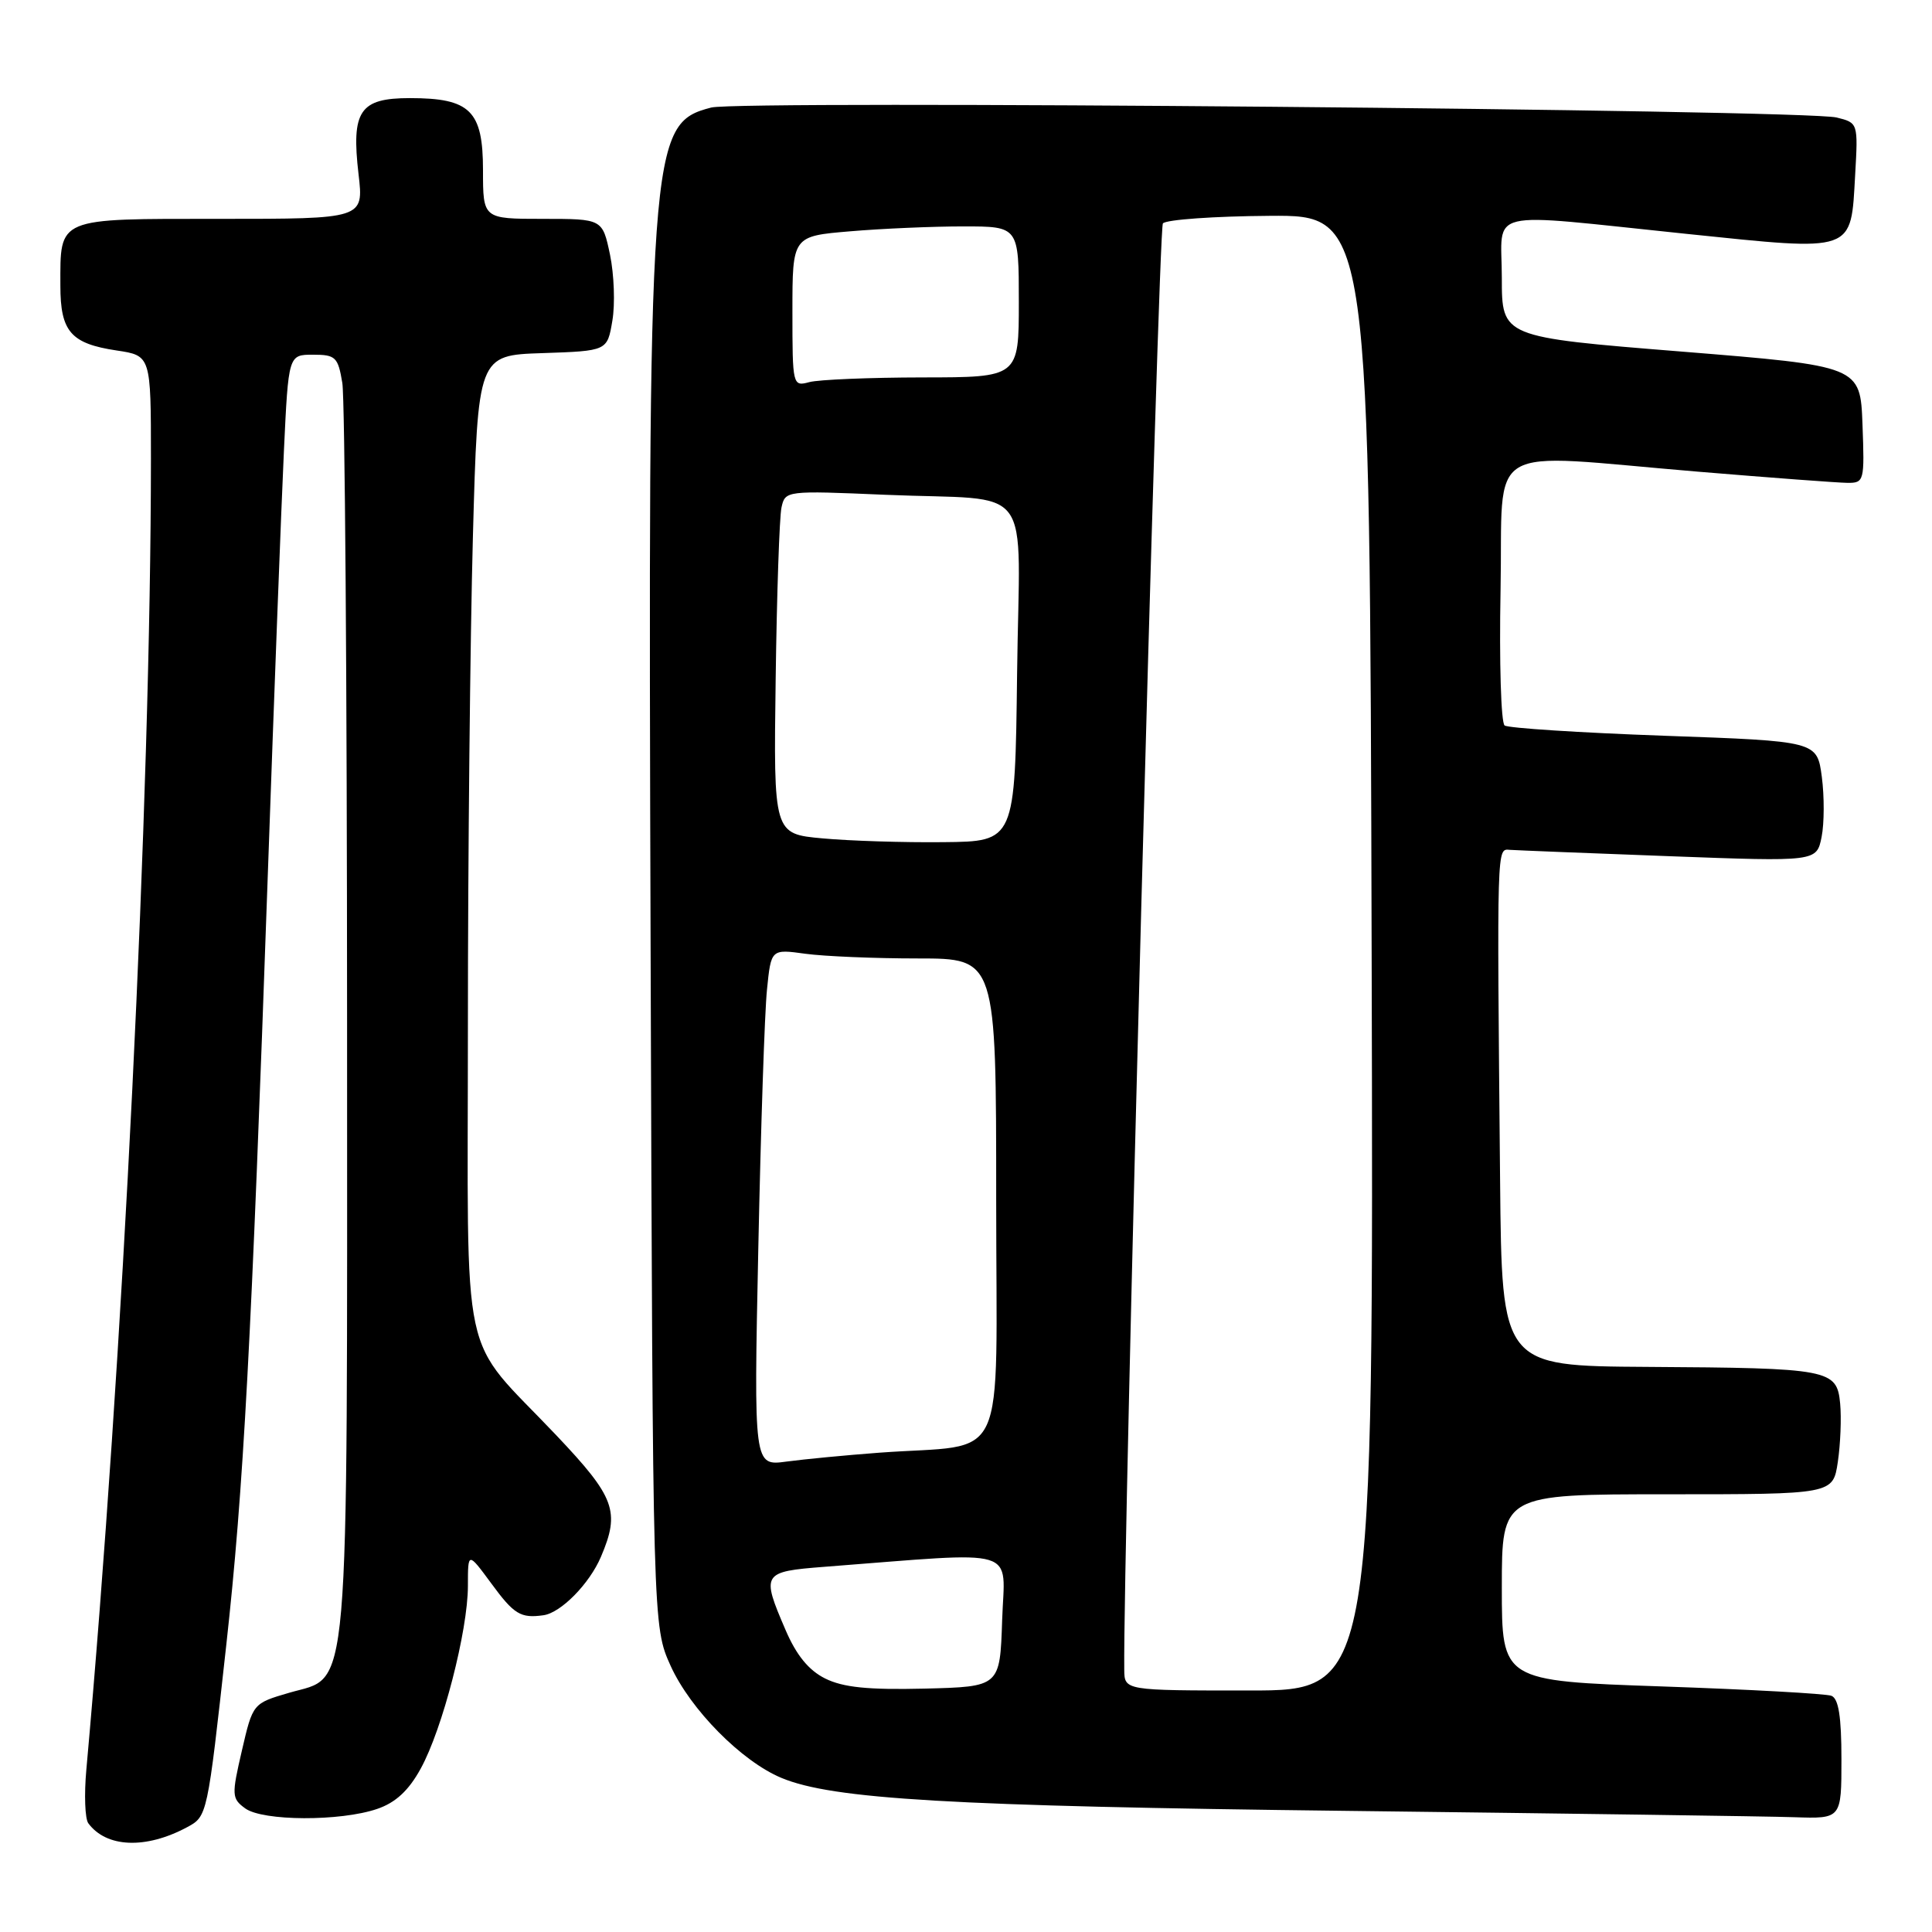<?xml version="1.0" encoding="UTF-8" standalone="no"?>
<!DOCTYPE svg PUBLIC "-//W3C//DTD SVG 1.1//EN" "http://www.w3.org/Graphics/SVG/1.1/DTD/svg11.dtd" >
<svg xmlns="http://www.w3.org/2000/svg" xmlns:xlink="http://www.w3.org/1999/xlink" version="1.1" viewBox="0 0 256 256">
 <g >
 <path fill="currentColor"
d=" M 24.76 242.13 C 27.48 240.67 27.47 240.72 29.98 218.00 C 32.27 197.32 33.30 178.18 35.50 115.50 C 36.33 91.85 37.29 66.76 37.62 59.75 C 38.22 47.00 38.22 47.00 41.48 47.00 C 44.47 47.00 44.79 47.31 45.36 50.75 C 45.70 52.81 45.98 90.85 45.99 135.28 C 46.00 227.16 46.45 221.93 38.32 224.30 C 33.50 225.71 33.50 225.71 32.05 231.97 C 30.68 237.88 30.70 238.31 32.49 239.62 C 34.82 241.32 45.11 241.36 49.98 239.69 C 52.42 238.86 54.15 237.26 55.74 234.36 C 58.63 229.13 62.00 216.07 62.00 210.14 C 62.00 205.61 62.00 205.61 65.09 209.80 C 68.11 213.92 68.98 214.45 72.00 214.03 C 74.31 213.72 78.11 209.86 79.63 206.28 C 82.19 200.27 81.51 198.41 73.72 190.19 C 60.74 176.49 62.00 182.35 62.00 135.76 C 62.00 113.52 62.30 84.47 62.66 71.20 C 63.32 47.07 63.32 47.07 71.89 46.79 C 80.47 46.50 80.47 46.50 81.14 42.50 C 81.52 40.30 81.37 36.36 80.83 33.75 C 79.83 29.00 79.83 29.00 71.92 29.00 C 64.00 29.00 64.00 29.00 64.00 22.56 C 64.00 14.66 62.31 13.00 54.31 13.00 C 47.66 13.00 46.53 14.68 47.51 23.10 C 48.20 29.00 48.20 29.00 29.13 29.00 C 7.37 29.00 8.00 28.73 8.00 37.86 C 8.00 43.94 9.39 45.53 15.45 46.44 C 20.00 47.12 20.00 47.12 20.00 60.81 C 19.98 105.62 16.29 180.70 11.44 234.50 C 11.14 237.80 11.26 240.99 11.70 241.59 C 14.09 244.83 19.30 245.05 24.76 242.13 Z  M 244.00 233.11 C 244.00 227.45 243.62 225.07 242.67 224.70 C 241.93 224.42 231.81 223.86 220.17 223.46 C 199.00 222.73 199.00 222.73 199.00 210.36 C 199.00 198.00 199.00 198.00 220.94 198.00 C 242.88 198.00 242.88 198.00 243.52 193.72 C 243.87 191.37 244.01 187.89 243.83 185.98 C 243.40 181.44 242.48 181.27 218.25 181.12 C 199.00 181.00 199.00 181.00 198.77 156.50 C 198.35 111.35 198.32 112.49 200.08 112.61 C 200.95 112.67 210.45 113.05 221.19 113.45 C 240.71 114.18 240.71 114.18 241.37 110.91 C 241.73 109.11 241.74 105.52 241.40 102.93 C 240.77 98.21 240.77 98.21 220.50 97.49 C 209.36 97.09 199.85 96.48 199.37 96.13 C 198.89 95.78 198.65 87.74 198.83 78.25 C 199.22 58.21 196.09 60.09 225.00 62.50 C 234.62 63.30 243.53 63.97 244.79 63.98 C 247.01 64.00 247.07 63.75 246.79 56.25 C 246.50 48.50 246.50 48.50 222.75 46.58 C 199.00 44.67 199.00 44.67 199.00 36.83 C 199.00 27.51 196.23 28.17 223.49 30.99 C 245.94 33.31 245.23 33.56 245.82 23.13 C 246.21 16.30 246.20 16.27 243.36 15.57 C 239.07 14.52 98.01 13.27 94.24 14.25 C 86.02 16.39 85.86 18.67 86.21 126.00 C 86.50 215.50 86.50 215.50 88.86 220.73 C 91.48 226.51 98.26 233.38 103.54 235.58 C 110.32 238.41 126.04 239.33 178.50 239.95 C 207.65 240.30 234.31 240.67 237.75 240.79 C 244.00 241.00 244.00 241.00 244.00 233.11 Z  M 109.34 222.41 C 107.16 221.33 105.52 219.32 104.09 215.98 C 100.85 208.46 100.98 208.25 109.25 207.61 C 135.57 205.59 133.11 204.86 132.79 214.68 C 132.50 223.50 132.50 223.50 122.50 223.75 C 115.01 223.93 111.71 223.59 109.34 222.41 Z  M 148.97 221.25 C 148.79 205.78 153.48 30.27 154.09 29.60 C 154.54 29.10 160.89 28.65 168.20 28.60 C 181.50 28.50 181.50 28.50 181.75 126.25 C 182.01 224.00 182.01 224.00 165.50 224.00 C 149.00 224.00 149.00 224.00 148.97 221.25 Z  M 100.48 165.37 C 100.81 149.49 101.32 134.08 101.63 131.13 C 102.17 125.75 102.17 125.75 106.73 126.38 C 109.23 126.72 115.94 127.00 121.64 127.00 C 132.00 127.00 132.00 127.00 132.00 158.91 C 132.00 195.17 133.83 191.21 116.50 192.49 C 112.10 192.82 106.56 193.35 104.19 193.67 C 99.88 194.25 99.88 194.25 100.48 165.37 Z  M 109.00 111.09 C 102.50 110.50 102.50 110.50 102.78 90.00 C 102.93 78.72 103.28 68.49 103.55 67.25 C 104.04 65.01 104.15 65.00 117.27 65.56 C 137.41 66.42 135.08 63.27 134.77 89.27 C 134.50 111.50 134.50 111.50 125.00 111.59 C 119.78 111.65 112.58 111.42 109.00 111.09 Z  M 105.00 41.26 C 105.00 31.29 105.00 31.29 112.65 30.65 C 116.86 30.29 123.61 30.00 127.65 30.00 C 135.00 30.00 135.00 30.00 135.00 40.00 C 135.00 50.00 135.00 50.00 122.25 50.01 C 115.24 50.02 108.49 50.30 107.25 50.63 C 105.03 51.23 105.00 51.11 105.00 41.26 Z "/>
</g>
</svg>